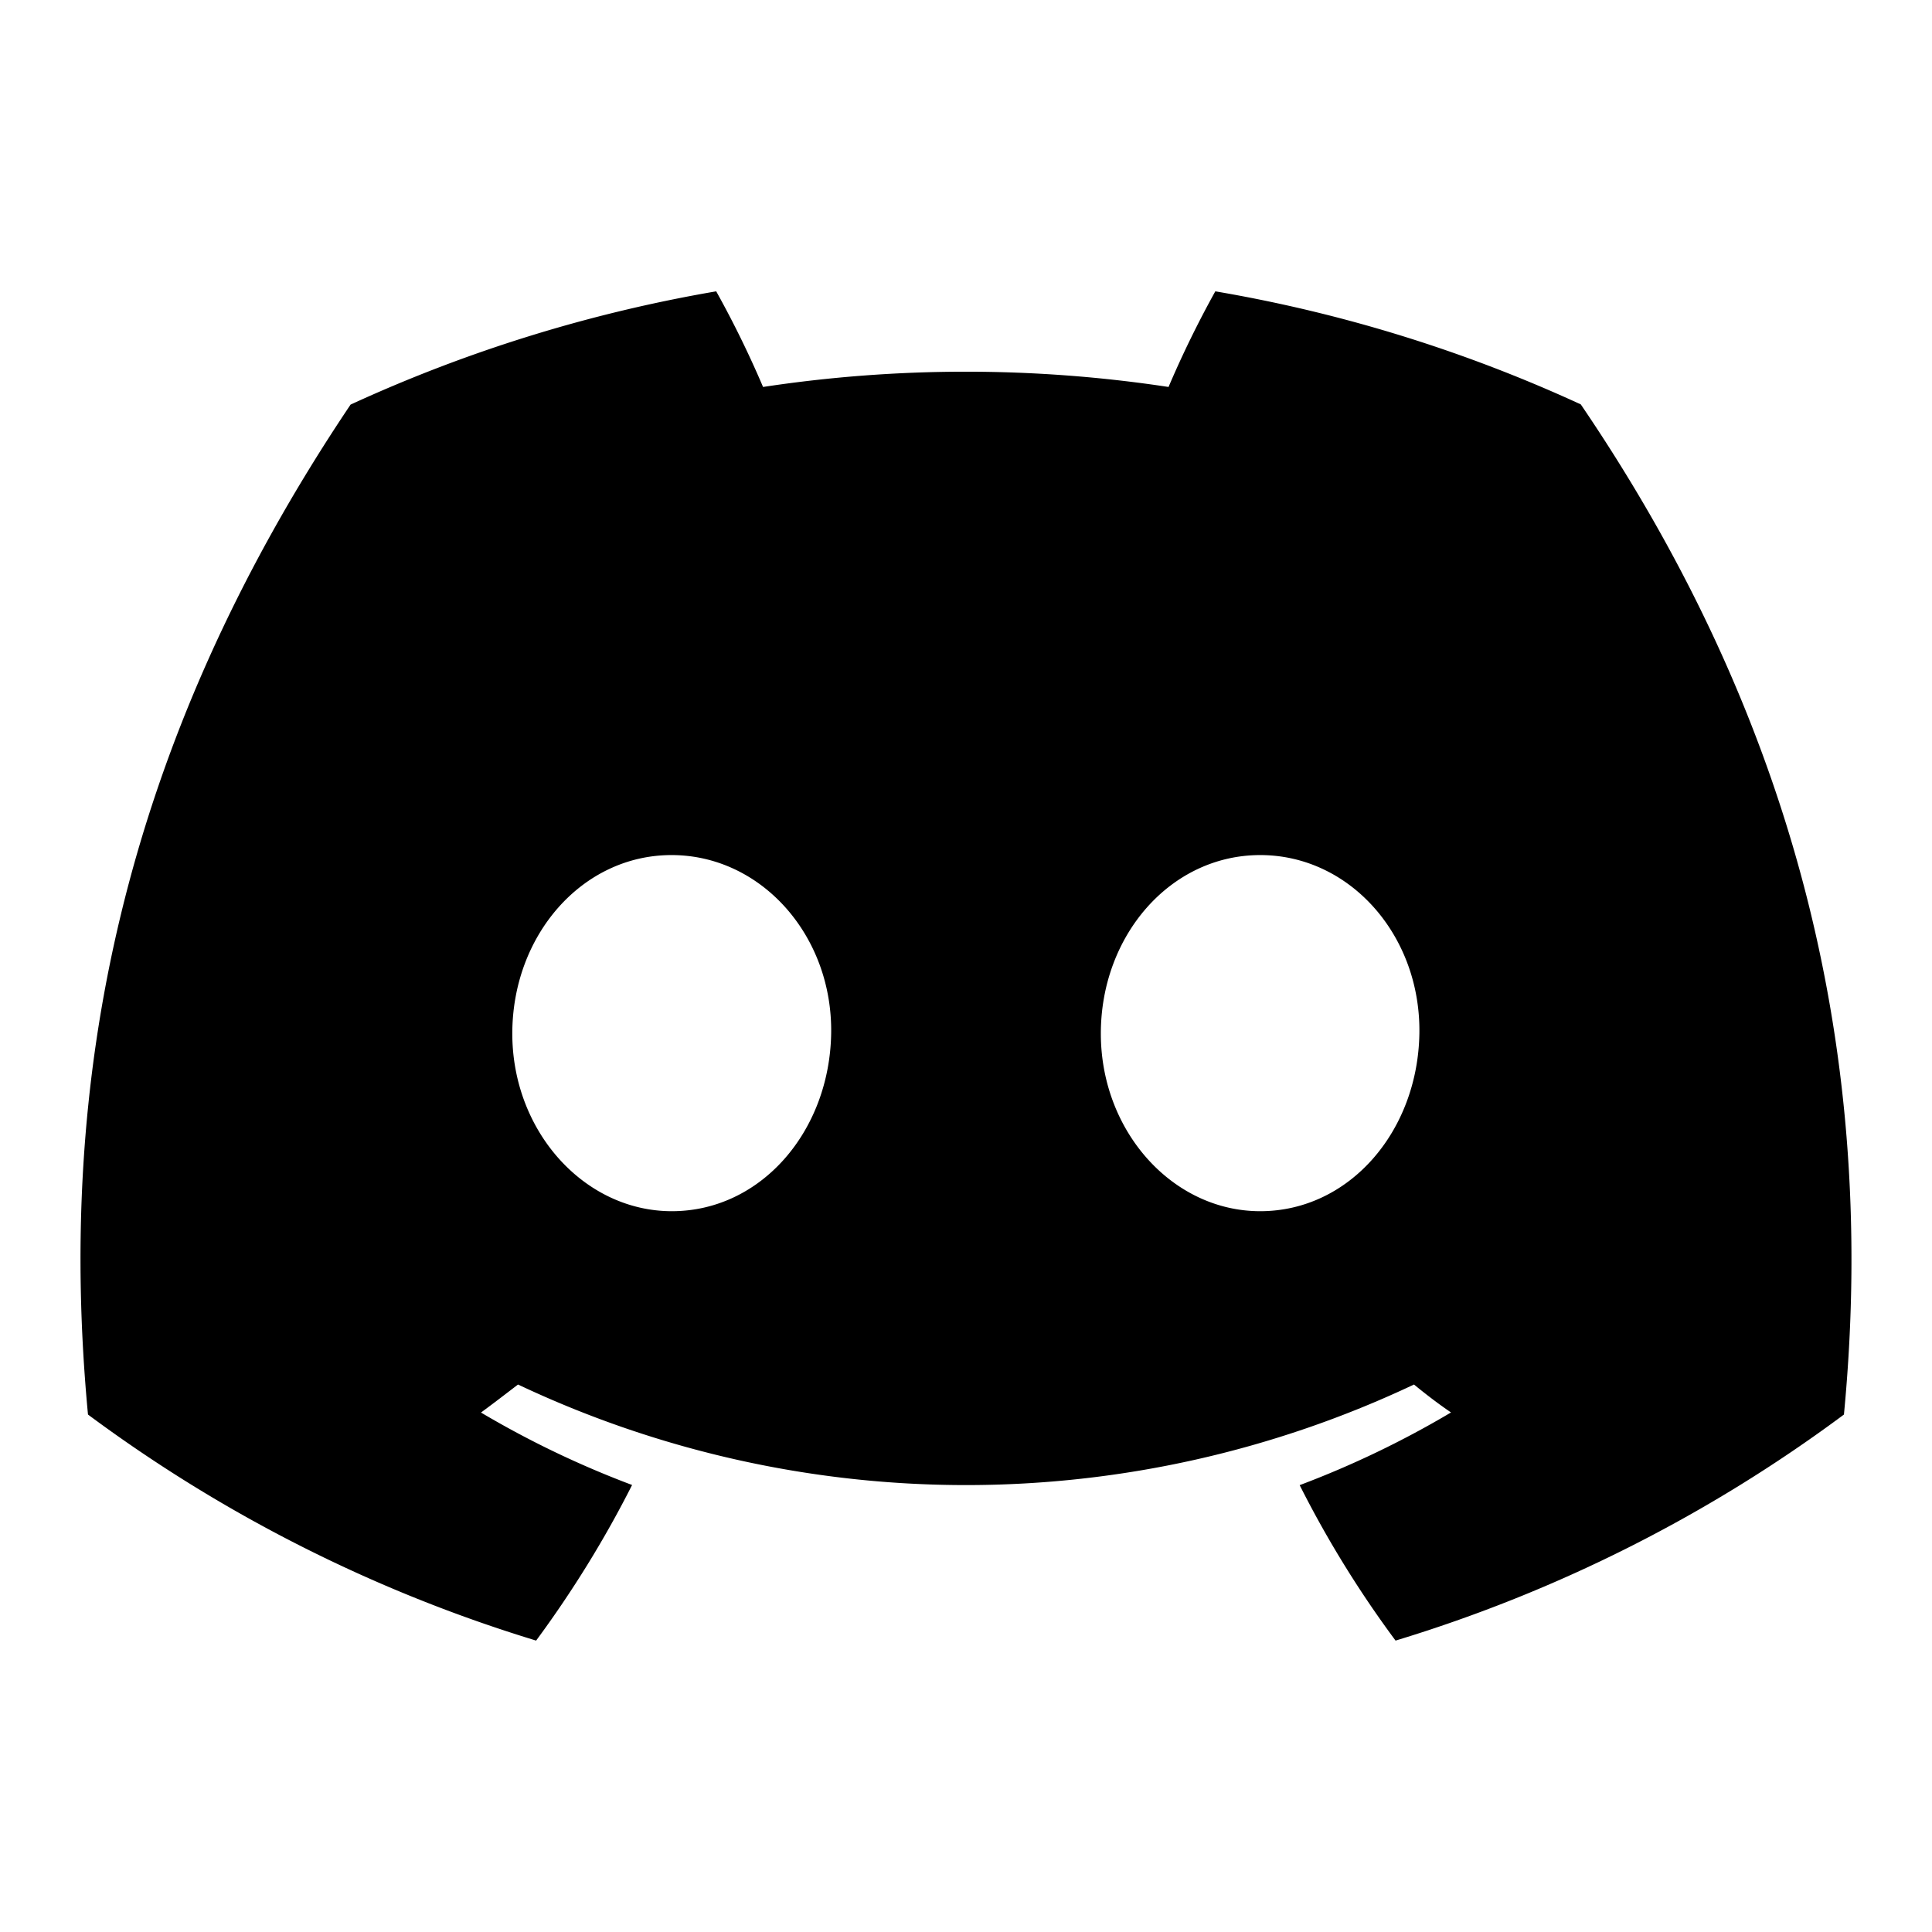 <svg xmlns="http://www.w3.org/2000/svg" width="24" height="24" fill="none" viewBox="0 0 24 24">
  <path fill="currentColor" d="M19.636 5.023a18.124 18.124 0 0 0-4.539-1.404c-.214.386-.408.782-.581 1.188a16.814 16.814 0 0 0-5.037 0 12.618 12.618 0 0 0-.582-1.188 18.253 18.253 0 0 0-4.542 1.407C1.483 9.3.705 13.465 1.093 17.572A18.254 18.254 0 0 0 6.66 20.38c.45-.61.85-1.256 1.192-1.933a11.894 11.894 0 0 1-1.877-.9c.157-.115.311-.234.46-.348a13.02 13.02 0 0 0 11.13 0c.15.123.304.241.46.347-.6.356-1.229.658-1.88.903.341.677.74 1.323 1.191 1.931a18.173 18.173 0 0 0 5.57-2.808c.457-4.762-.78-8.89-3.27-12.55ZM8.346 15.046c-1.086 0-1.982-.99-1.982-2.207 0-1.218.865-2.217 1.978-2.217s2.002.999 1.983 2.216c-.02 1.218-.874 2.208-1.98 2.208Zm7.309 0c-1.087 0-1.98-.99-1.98-2.207 0-1.218.865-2.217 1.98-2.217 1.114 0 1.996.999 1.977 2.216-.019 1.218-.872 2.208-1.978 2.208Z"/>
</svg>
